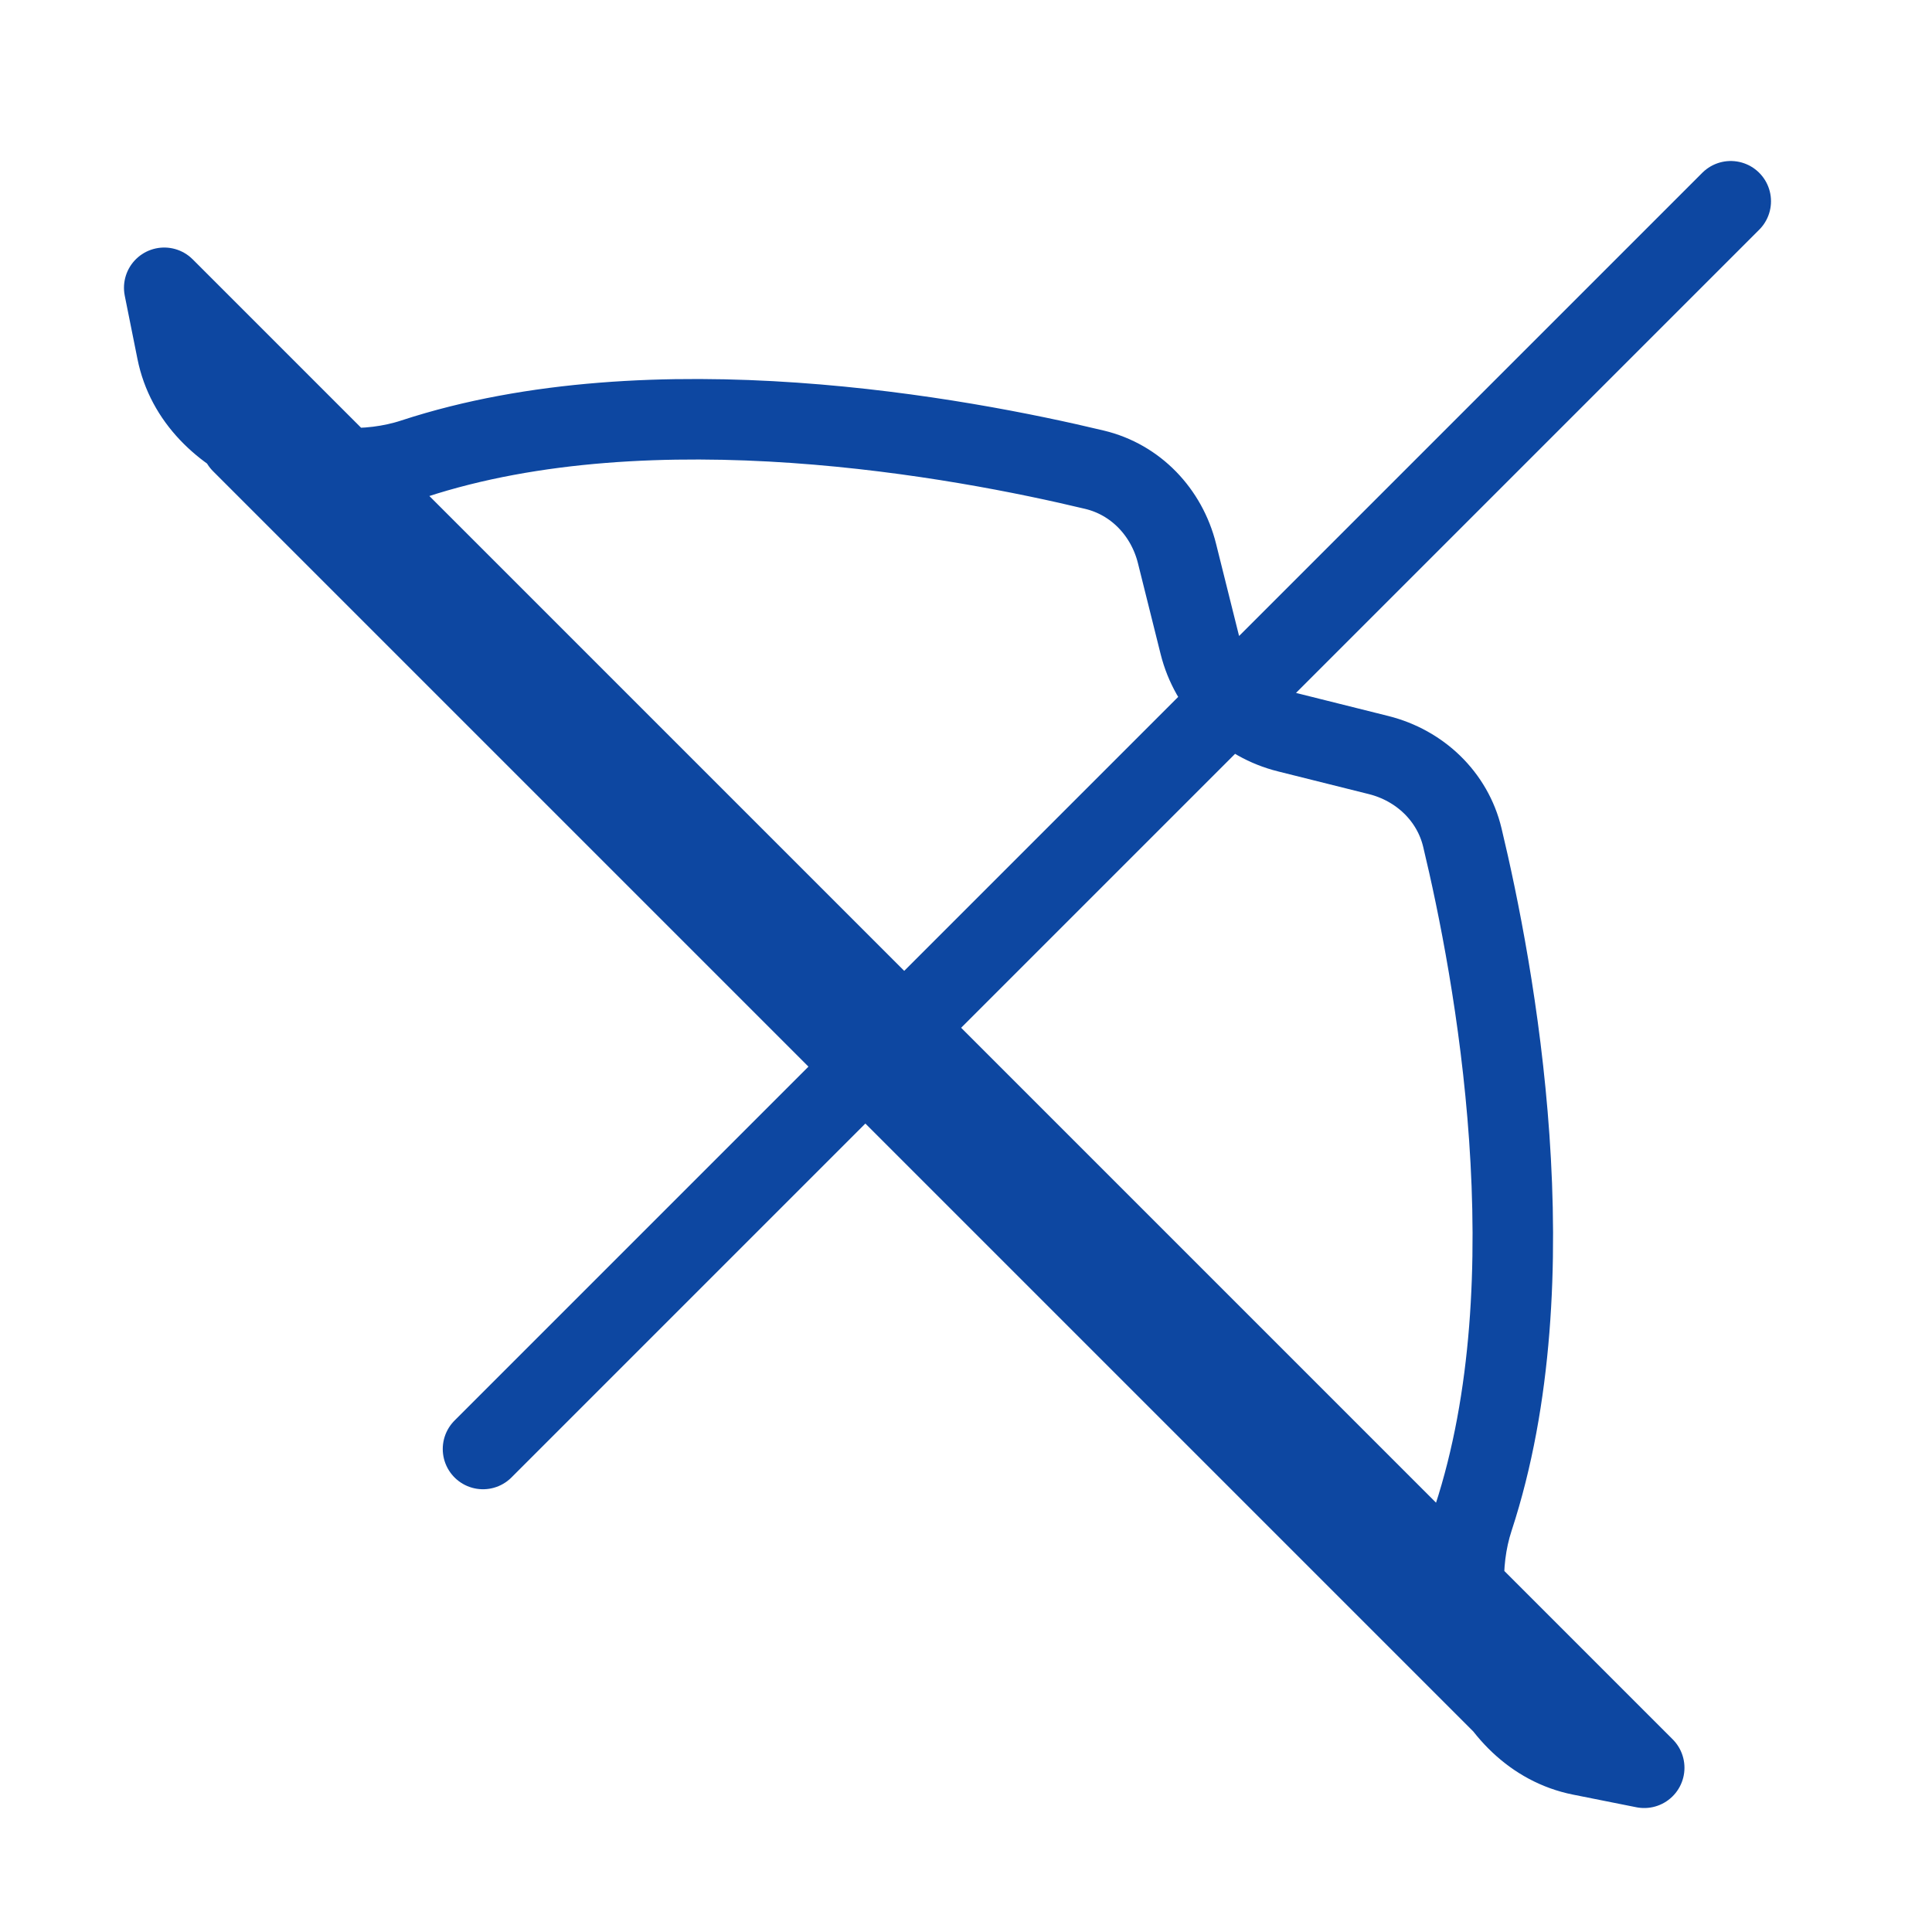 <svg width="24" height="24" viewBox="0 0 24 24" fill="none" xmlns="http://www.w3.org/2000/svg">
<path d="M6 18L21.5 2.5M20.425 21.96L19.638 21.803C18.463 21.568 17.928 20 18.302 18.861C19.279 15.881 18.562 12.056 18.166 10.405C18.044 9.893 17.637 9.508 17.127 9.38L15.995 9.097C15.731 9.031 15.49 8.895 15.298 8.702C15.106 8.51 14.969 8.269 14.903 8.005L14.621 6.875C14.493 6.363 14.108 5.957 13.596 5.835C11.945 5.439 8.119 4.722 5.139 5.699C4.001 6.073 2.433 5.537 2.198 4.362L2.04 3.575L20.425 21.96ZM3 5.5L19 21.5L3 5.5Z" stroke="#0D47A1" stroke-linecap="round" stroke-linejoin="round"/>
</svg>
